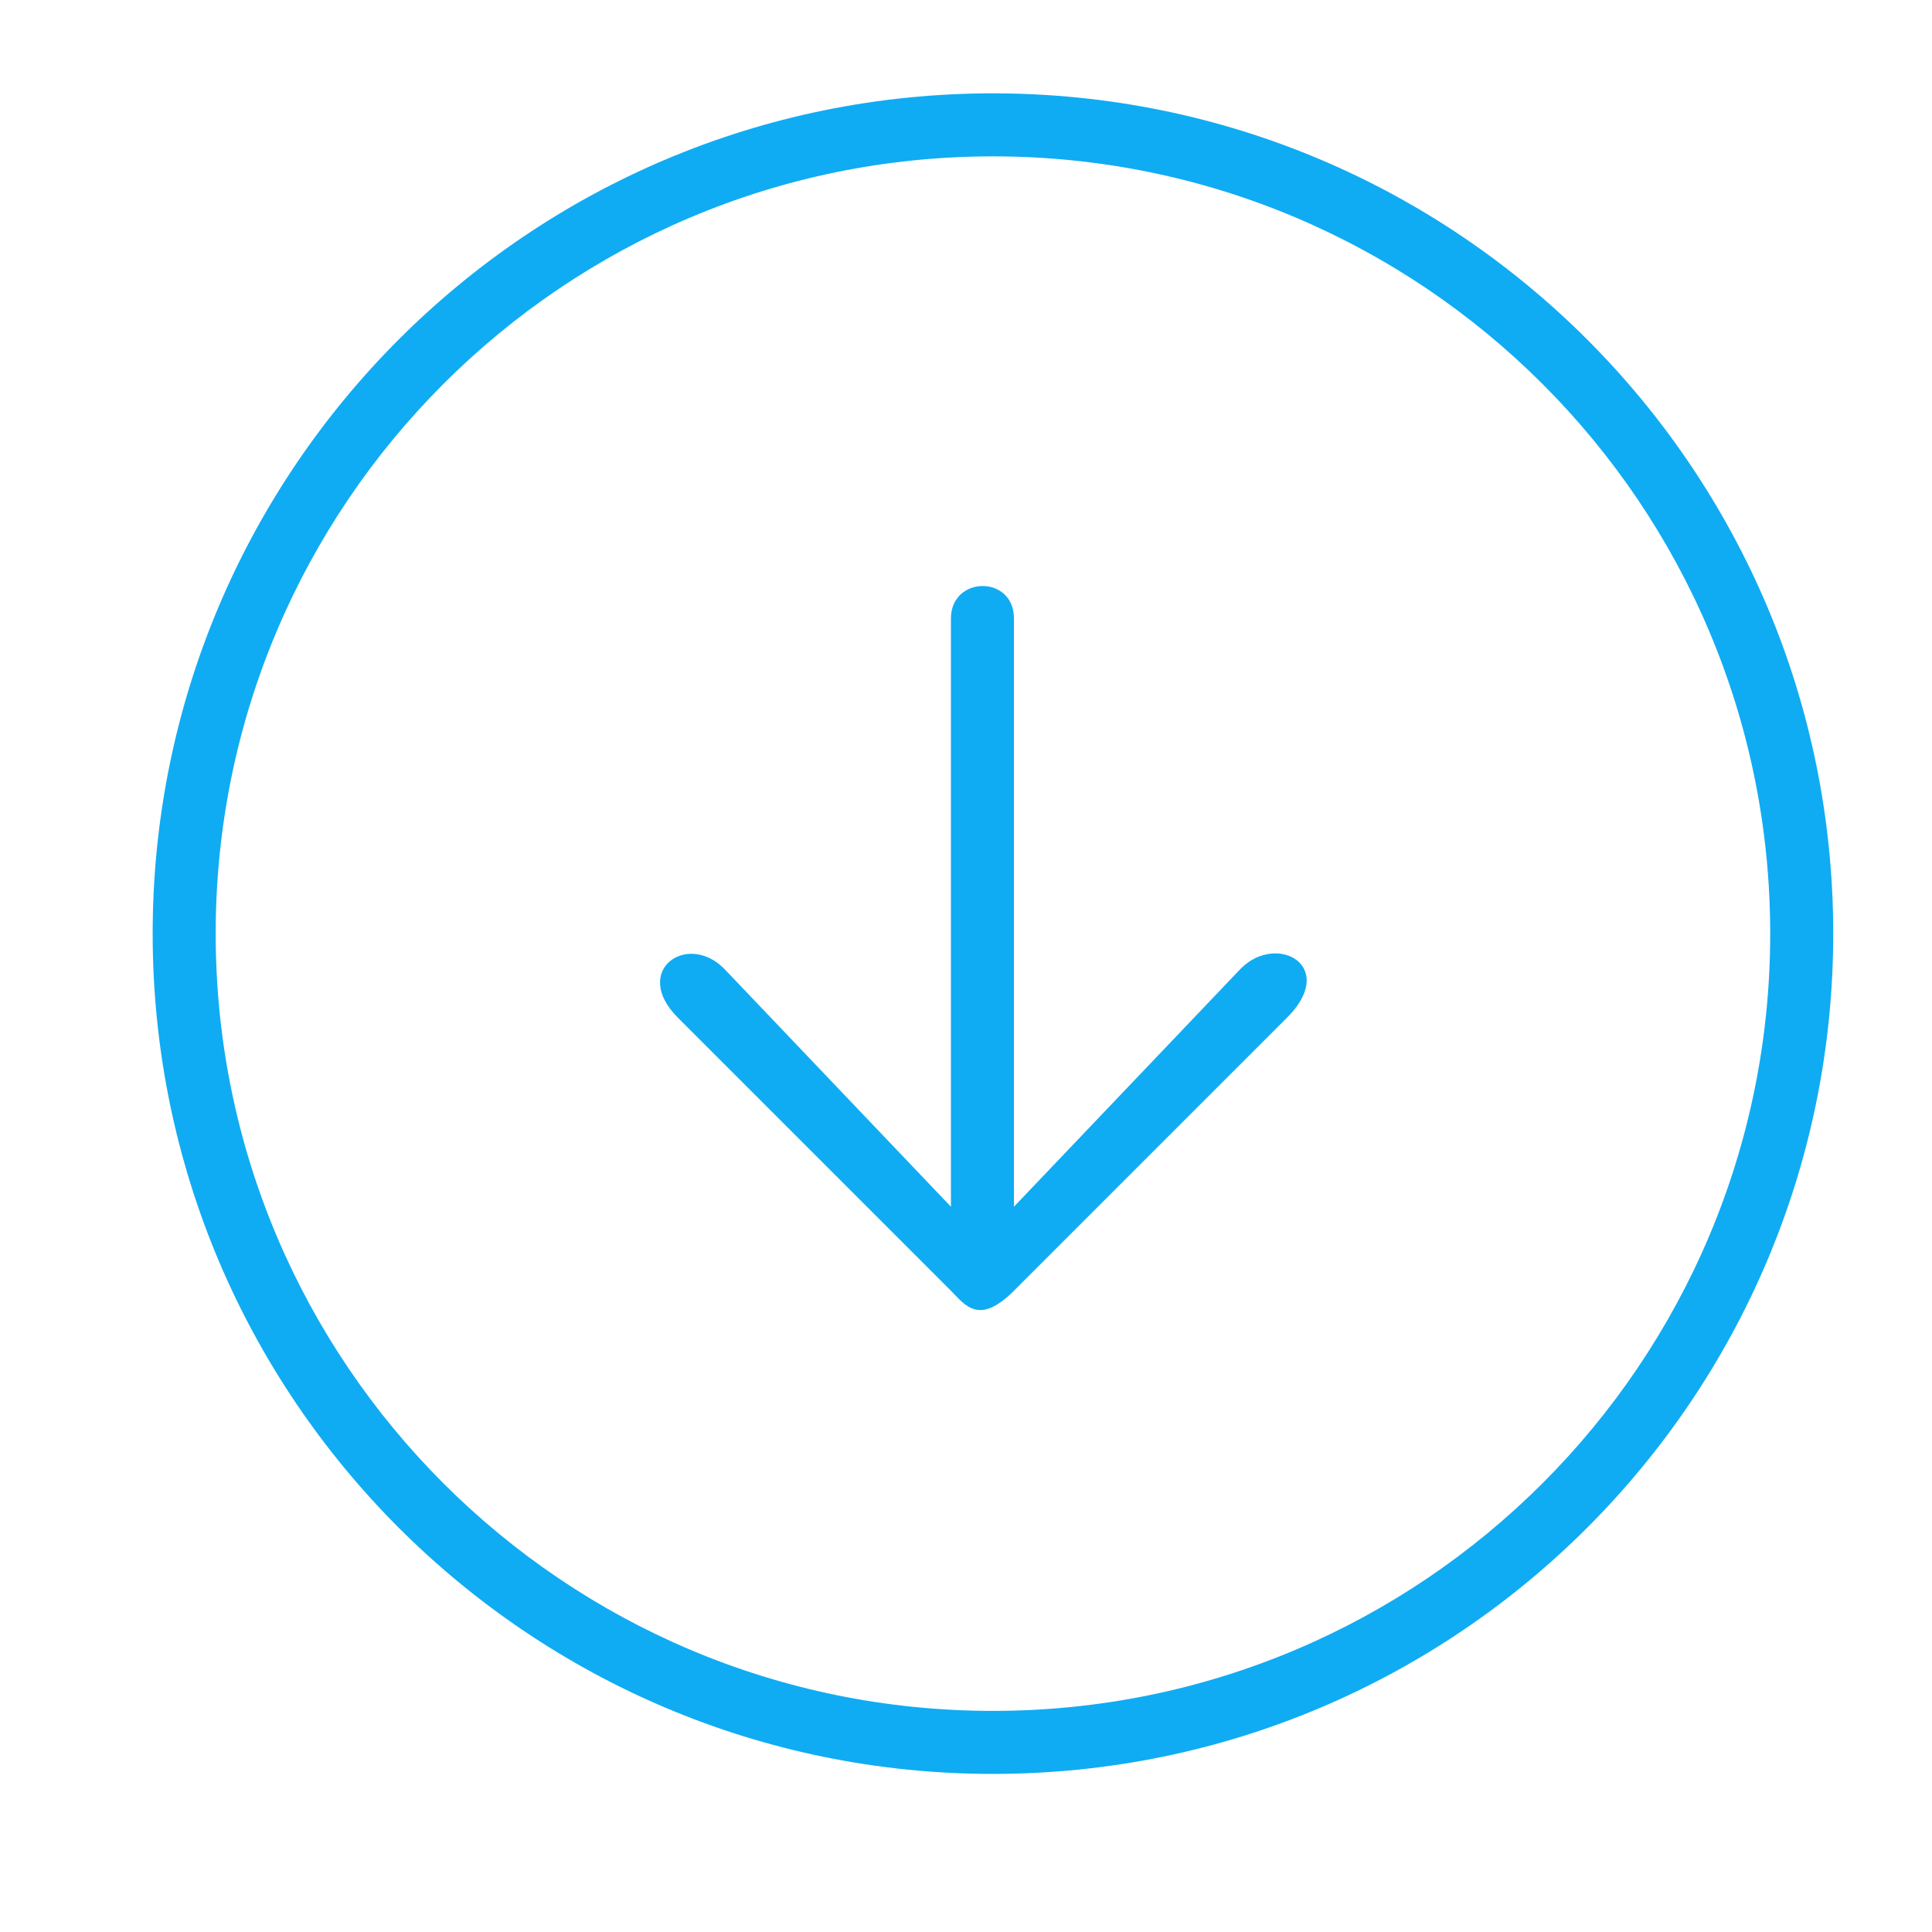 <?xml version="1.0" standalone="no"?><!DOCTYPE svg PUBLIC "-//W3C//DTD SVG 1.1//EN" "http://www.w3.org/Graphics/SVG/1.1/DTD/svg11.dtd"><svg t="1501061449589" class="icon" style="" viewBox="0 0 1024 1024" version="1.1" xmlns="http://www.w3.org/2000/svg" p-id="7350" xmlns:xlink="http://www.w3.org/1999/xlink" width="120" height="120"><defs><style type="text/css"></style></defs><path d="M526.279 940.21c-245.967 0-445.363-199.396-445.363-445.373 0-245.967 199.395-445.363 445.363-445.363 245.976 0 445.373 199.396 445.373 445.363C971.65 740.812 772.255 940.21 526.279 940.21L526.279 940.21zM526.279 82.876c-227.526 0-411.961 184.435-411.961 411.962 0 227.536 184.435 411.971 411.961 411.971 227.536 0 411.97-184.433 411.97-411.971C938.248 267.31 753.814 82.876 526.279 82.876L526.279 82.876zM682.159 539.373l-144.747 144.746c-18.735 18.737-25.977 7.427-33.403 0L359.263 539.373c-24.726-24.726 4.73-45.766 24.465-26.042L504.01 639.584 504.01 327.831c0-22.709 33.403-23.221 33.403 0l0 311.751L657.694 513.331C676.938 494.085 709.342 512.188 682.159 539.373L682.159 539.373z" p-id="7351" fill="#0FACF3"></path></svg>